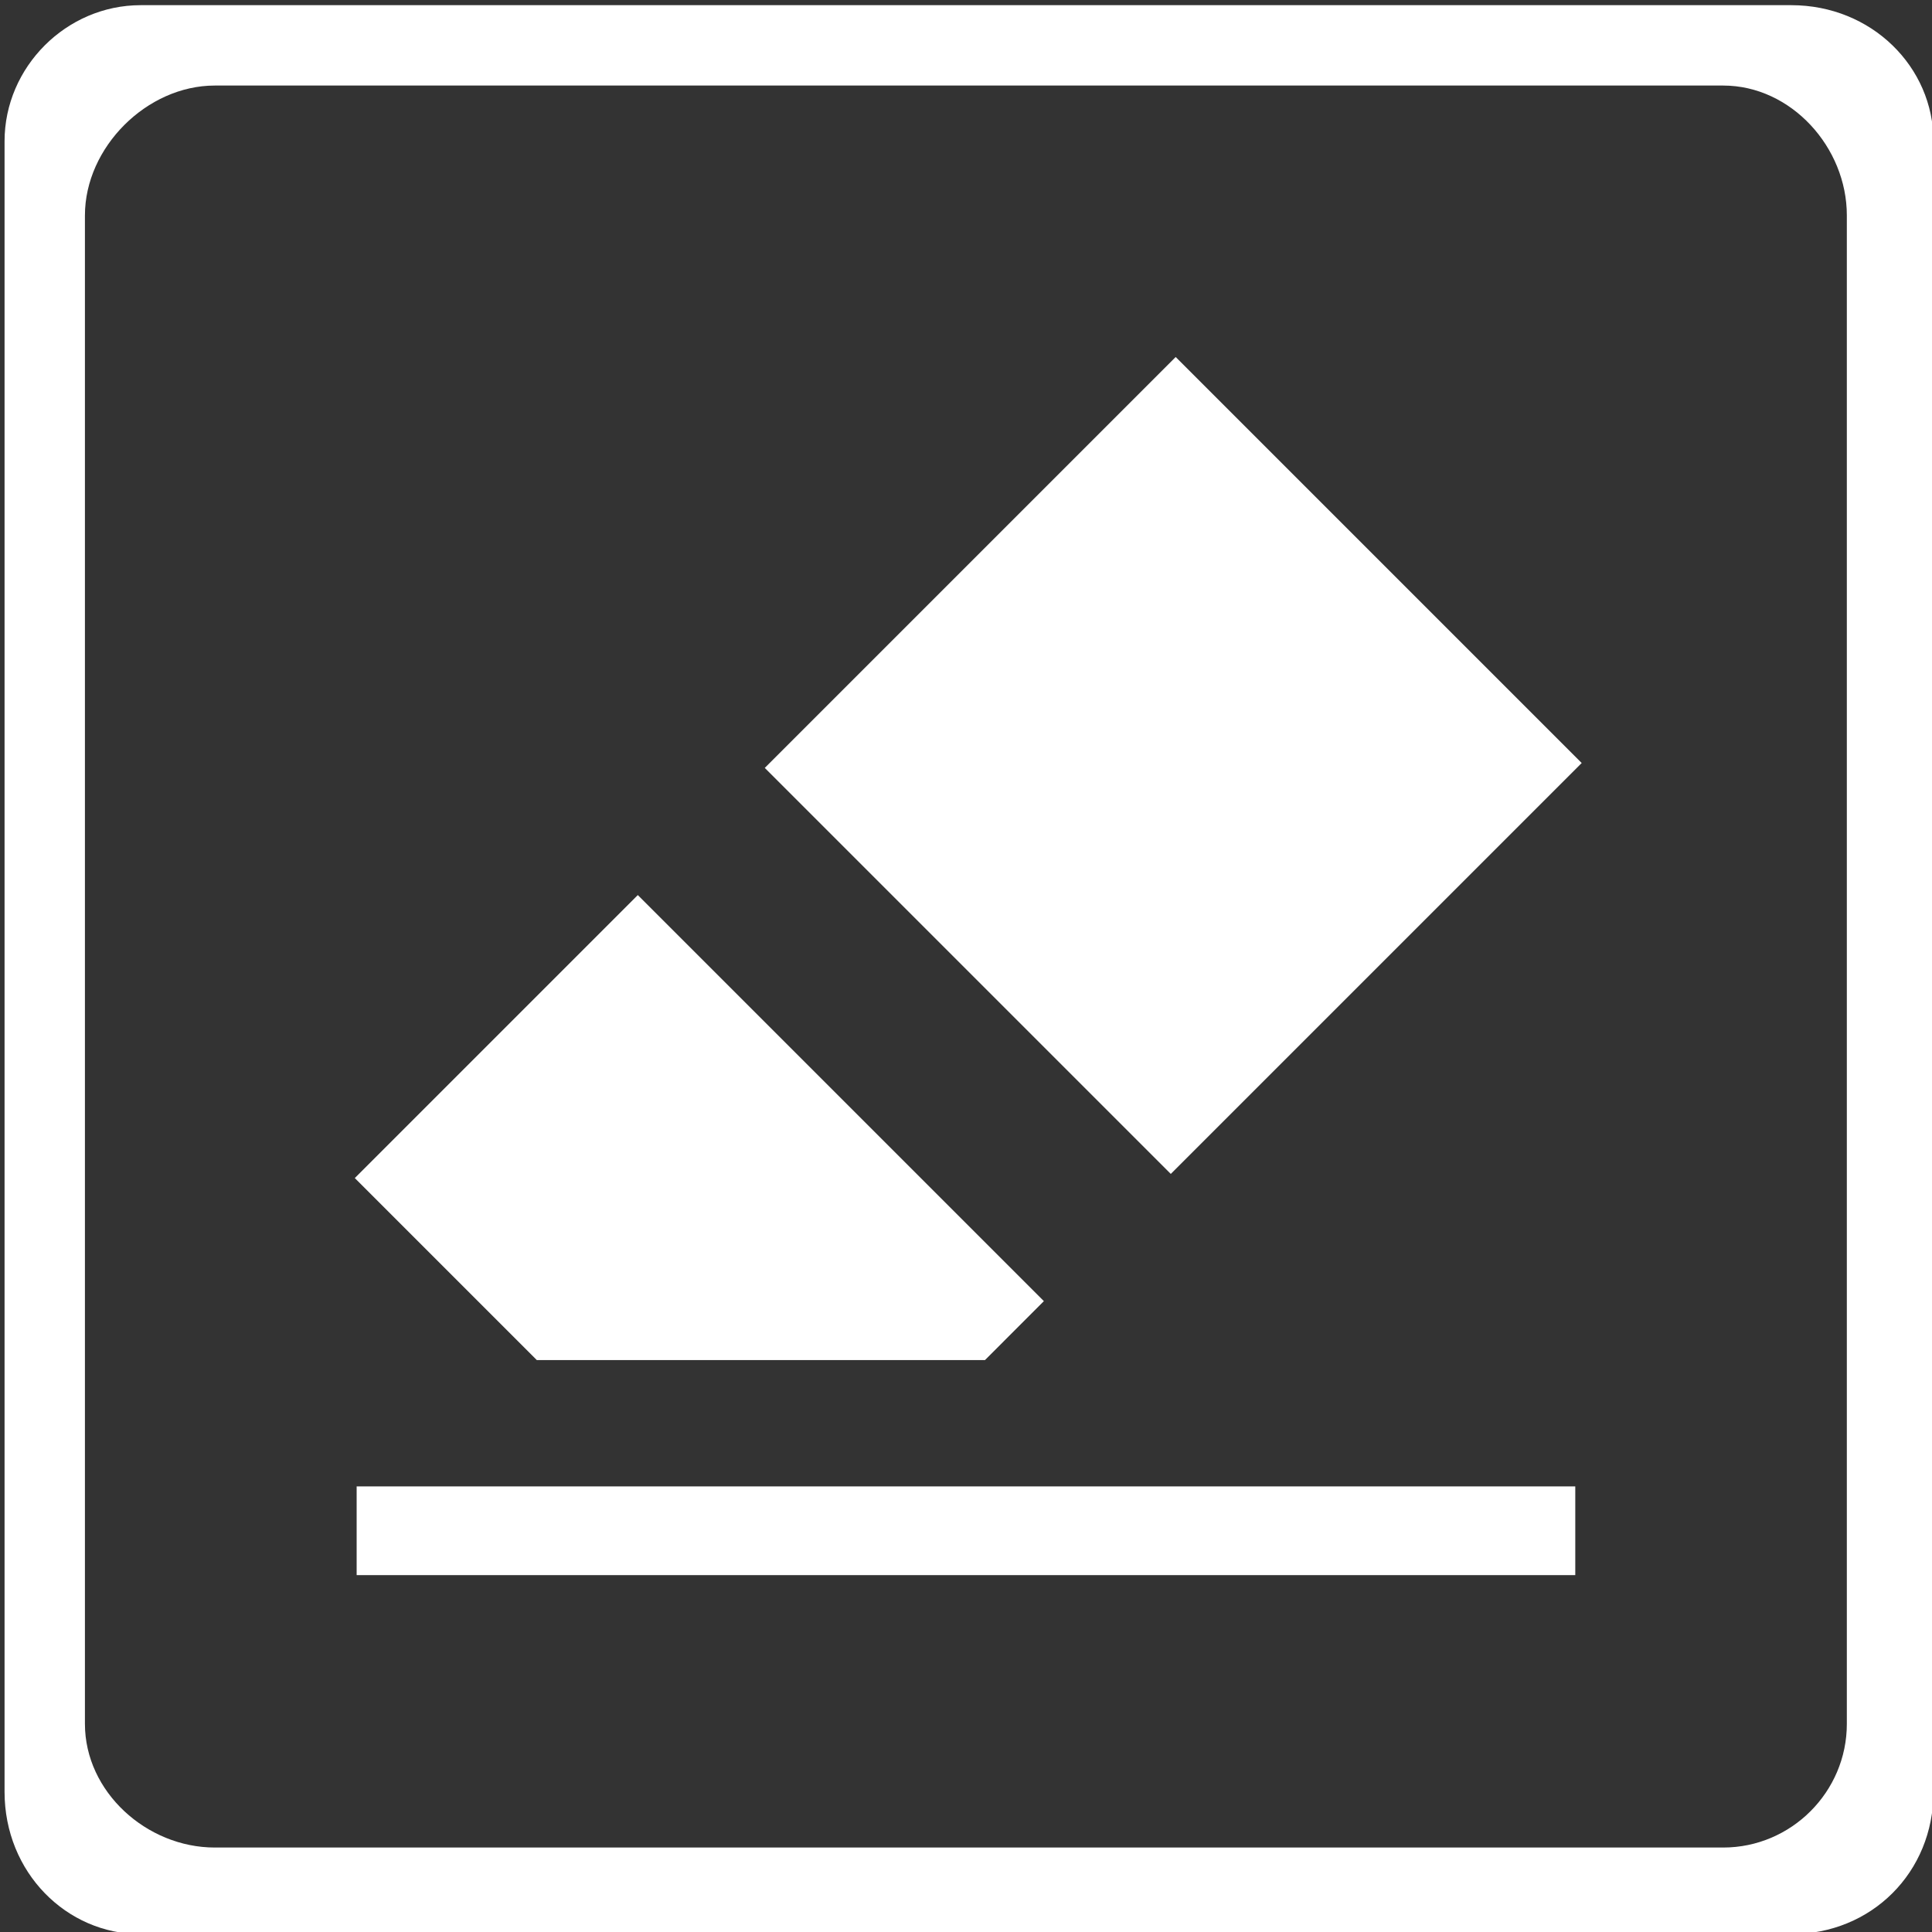 <?xml version="1.0" encoding="UTF-8" standalone="no"?>
<!-- Generator: Adobe Illustrator 18.0.0, SVG Export Plug-In . SVG Version: 6.00 Build 0)  -->

<svg
   xmlns:dc="http://purl.org/dc/elements/1.1/"
   xmlns:cc="http://creativecommons.org/ns#"
   xmlns:rdf="http://www.w3.org/1999/02/22-rdf-syntax-ns#"
   xmlns:svg="http://www.w3.org/2000/svg"
   xmlns="http://www.w3.org/2000/svg"
   xmlns:sodipodi="http://sodipodi.sourceforge.net/DTD/sodipodi-0.dtd"
   xmlns:inkscape="http://www.inkscape.org/namespaces/inkscape"
   version="1.1"
   id="Capa_1"
   x="0px"
   y="0px"
   viewBox="0 0 25 25"
   xml:space="preserve"
   sodipodi:docname="clear.svg"
   inkscape:version="0.92.3 (2405546, 2018-03-11)"
   width="25"
   height="25"><rect x="0" y="0" width="25" height="25" fill="#333333" stroke="none"/><defs
     id="defs45"><pattern
       y="0"
       x="0"
       height="6"
       width="6"
       patternUnits="userSpaceOnUse"
       id="EMFhbasepattern" /></defs><sodipodi:namedview
     pagecolor="#ffffff"
     bordercolor="#666666"
     borderopacity="1"
     objecttolerance="10"
     gridtolerance="10"
     guidetolerance="10"
     inkscape:pageopacity="0"
     inkscape:pageshadow="2"
     inkscape:window-width="1920"
     inkscape:window-height="1017"
     id="namedview43"
     showgrid="false"
     inkscape:zoom="12.751036"
     inkscape:cx="-14.492438"
     inkscape:cy="5.3173275"
     inkscape:window-x="-4"
     inkscape:window-y="-8"
     inkscape:window-maximized="1"
     inkscape:current-layer="Capa_1" /><g
     id="g12"
     transform="translate(0,-393.795)" /><g
     id="g14"
     transform="translate(0,-393.795)" /><g
     id="g16"
     transform="translate(0,-393.795)" /><g
     id="g18"
     transform="translate(0,-393.795)" /><g
     id="g20"
     transform="translate(0,-393.795)" /><g
     id="g22"
     transform="translate(0,-393.795)" /><g
     id="g24"
     transform="translate(0,-393.795)" /><g
     id="g26"
     transform="translate(0,-393.795)" /><g
     id="g28"
     transform="translate(0,-393.795)" /><g
     id="g30"
     transform="translate(0,-393.795)" /><g
     id="g32"
     transform="translate(0,-393.795)" /><g
     id="g34"
     transform="translate(0,-393.795)" /><g
     id="g36"
     transform="translate(0,-393.795)" /><g
     id="g38"
     transform="translate(0,-393.795)" /><g
     id="g40"
     transform="translate(0,-393.795)" /><g
     id="g872"
     style="fill:#ffffff"><path
       inkscape:connector-curvature="0"
       style="fill:#ffffff;fill-opacity:1;fill-rule:nonzero;stroke:none"
       d="m 1.819,0.067 c -0.96,0 -1.76,0.8 -1.76,1.76 v 0 21.36 0 c 0,1.04 0.8,1.84 1.76,1.84 v 0 h 21.36 v 0 c 1.04,0 1.84,-0.8 1.84,-1.84 v 0 -21.36 0 c 0,-0.96 -0.8,-1.76 -1.84,-1.76 v 0 z M 2.779,1.107 H 22.298 c 0.88,0 1.6,0.8 1.6,1.68 v 19.52 0 c 0,0.88 -0.72,1.6 -1.6,1.6 H 2.779 c -0.88,0 -1.68,-0.72 -1.68,-1.6 v 0 -19.52 c 0,-0.88 0.8,-1.68 1.68,-1.68 z"
       id="path853" /><g
       style="fill:#ffffff"
       transform="matrix(0.044,0,0,0.044,3.316,2.066)"
       id="g10"><g
         style="fill:#ffffff"
         id="g8"><path
           sodipodi:nodetypes="ccccc"
           inkscape:connector-curvature="0"
           id="rect2"
           d="M 175.049,88.525 H 343.94 V 259.45 H 175.049 Z"
           style="fill:#ffffff"
           transform="matrix(0.707,0.707,-0.707,0.707,209.219,-128.311)" /><path
           inkscape:connector-curvature="0"
           id="path6"
           transform="matrix(14.407,0,0,14.407,29.7,58.361)"
           d="m 5.727,10.961 -5.777,5.777 3.715,3.715 H 12.814 L 14.016,19.25 Z"
           style="fill:#ffffff;stroke-width:0.069" /></g></g><path
       sodipodi:nodetypes="ccccc"
       style="color:#000000;font-style:normal;font-variant:normal;font-weight:normal;font-stretch:normal;font-size:medium;line-height:normal;font-family:sans-serif;font-variant-ligatures:normal;font-variant-position:normal;font-variant-caps:normal;font-variant-numeric:normal;font-variant-alternates:normal;font-feature-settings:normal;text-indent:0;text-align:start;text-decoration:none;text-decoration-line:none;text-decoration-style:solid;text-decoration-color:#000000;letter-spacing:normal;word-spacing:normal;text-transform:none;writing-mode:lr-tb;direction:ltr;text-orientation:mixed;dominant-baseline:auto;baseline-shift:baseline;text-anchor:start;white-space:normal;shape-padding:0;clip-rule:nonzero;display:inline;overflow:visible;visibility:visible;opacity:1;isolation:auto;mix-blend-mode:normal;color-interpolation:sRGB;color-interpolation-filters:linearRGB;solid-color:#000000;solid-opacity:1;vector-effect:none;fill:#ffffff;fill-opacity:1;fill-rule:nonzero;stroke:none;stroke-width:1.432;stroke-linecap:round;stroke-linejoin:round;stroke-miterlimit:4;stroke-dasharray:none;stroke-dashoffset:0;stroke-opacity:1;color-rendering:auto;image-rendering:auto;shape-rendering:auto;text-rendering:auto;enable-background:accumulate"
       d="M 20.384,20.382 H 4.615 v -1.148 H 20.384 Z"
       id="path847"
       inkscape:connector-curvature="0" /></g></svg>